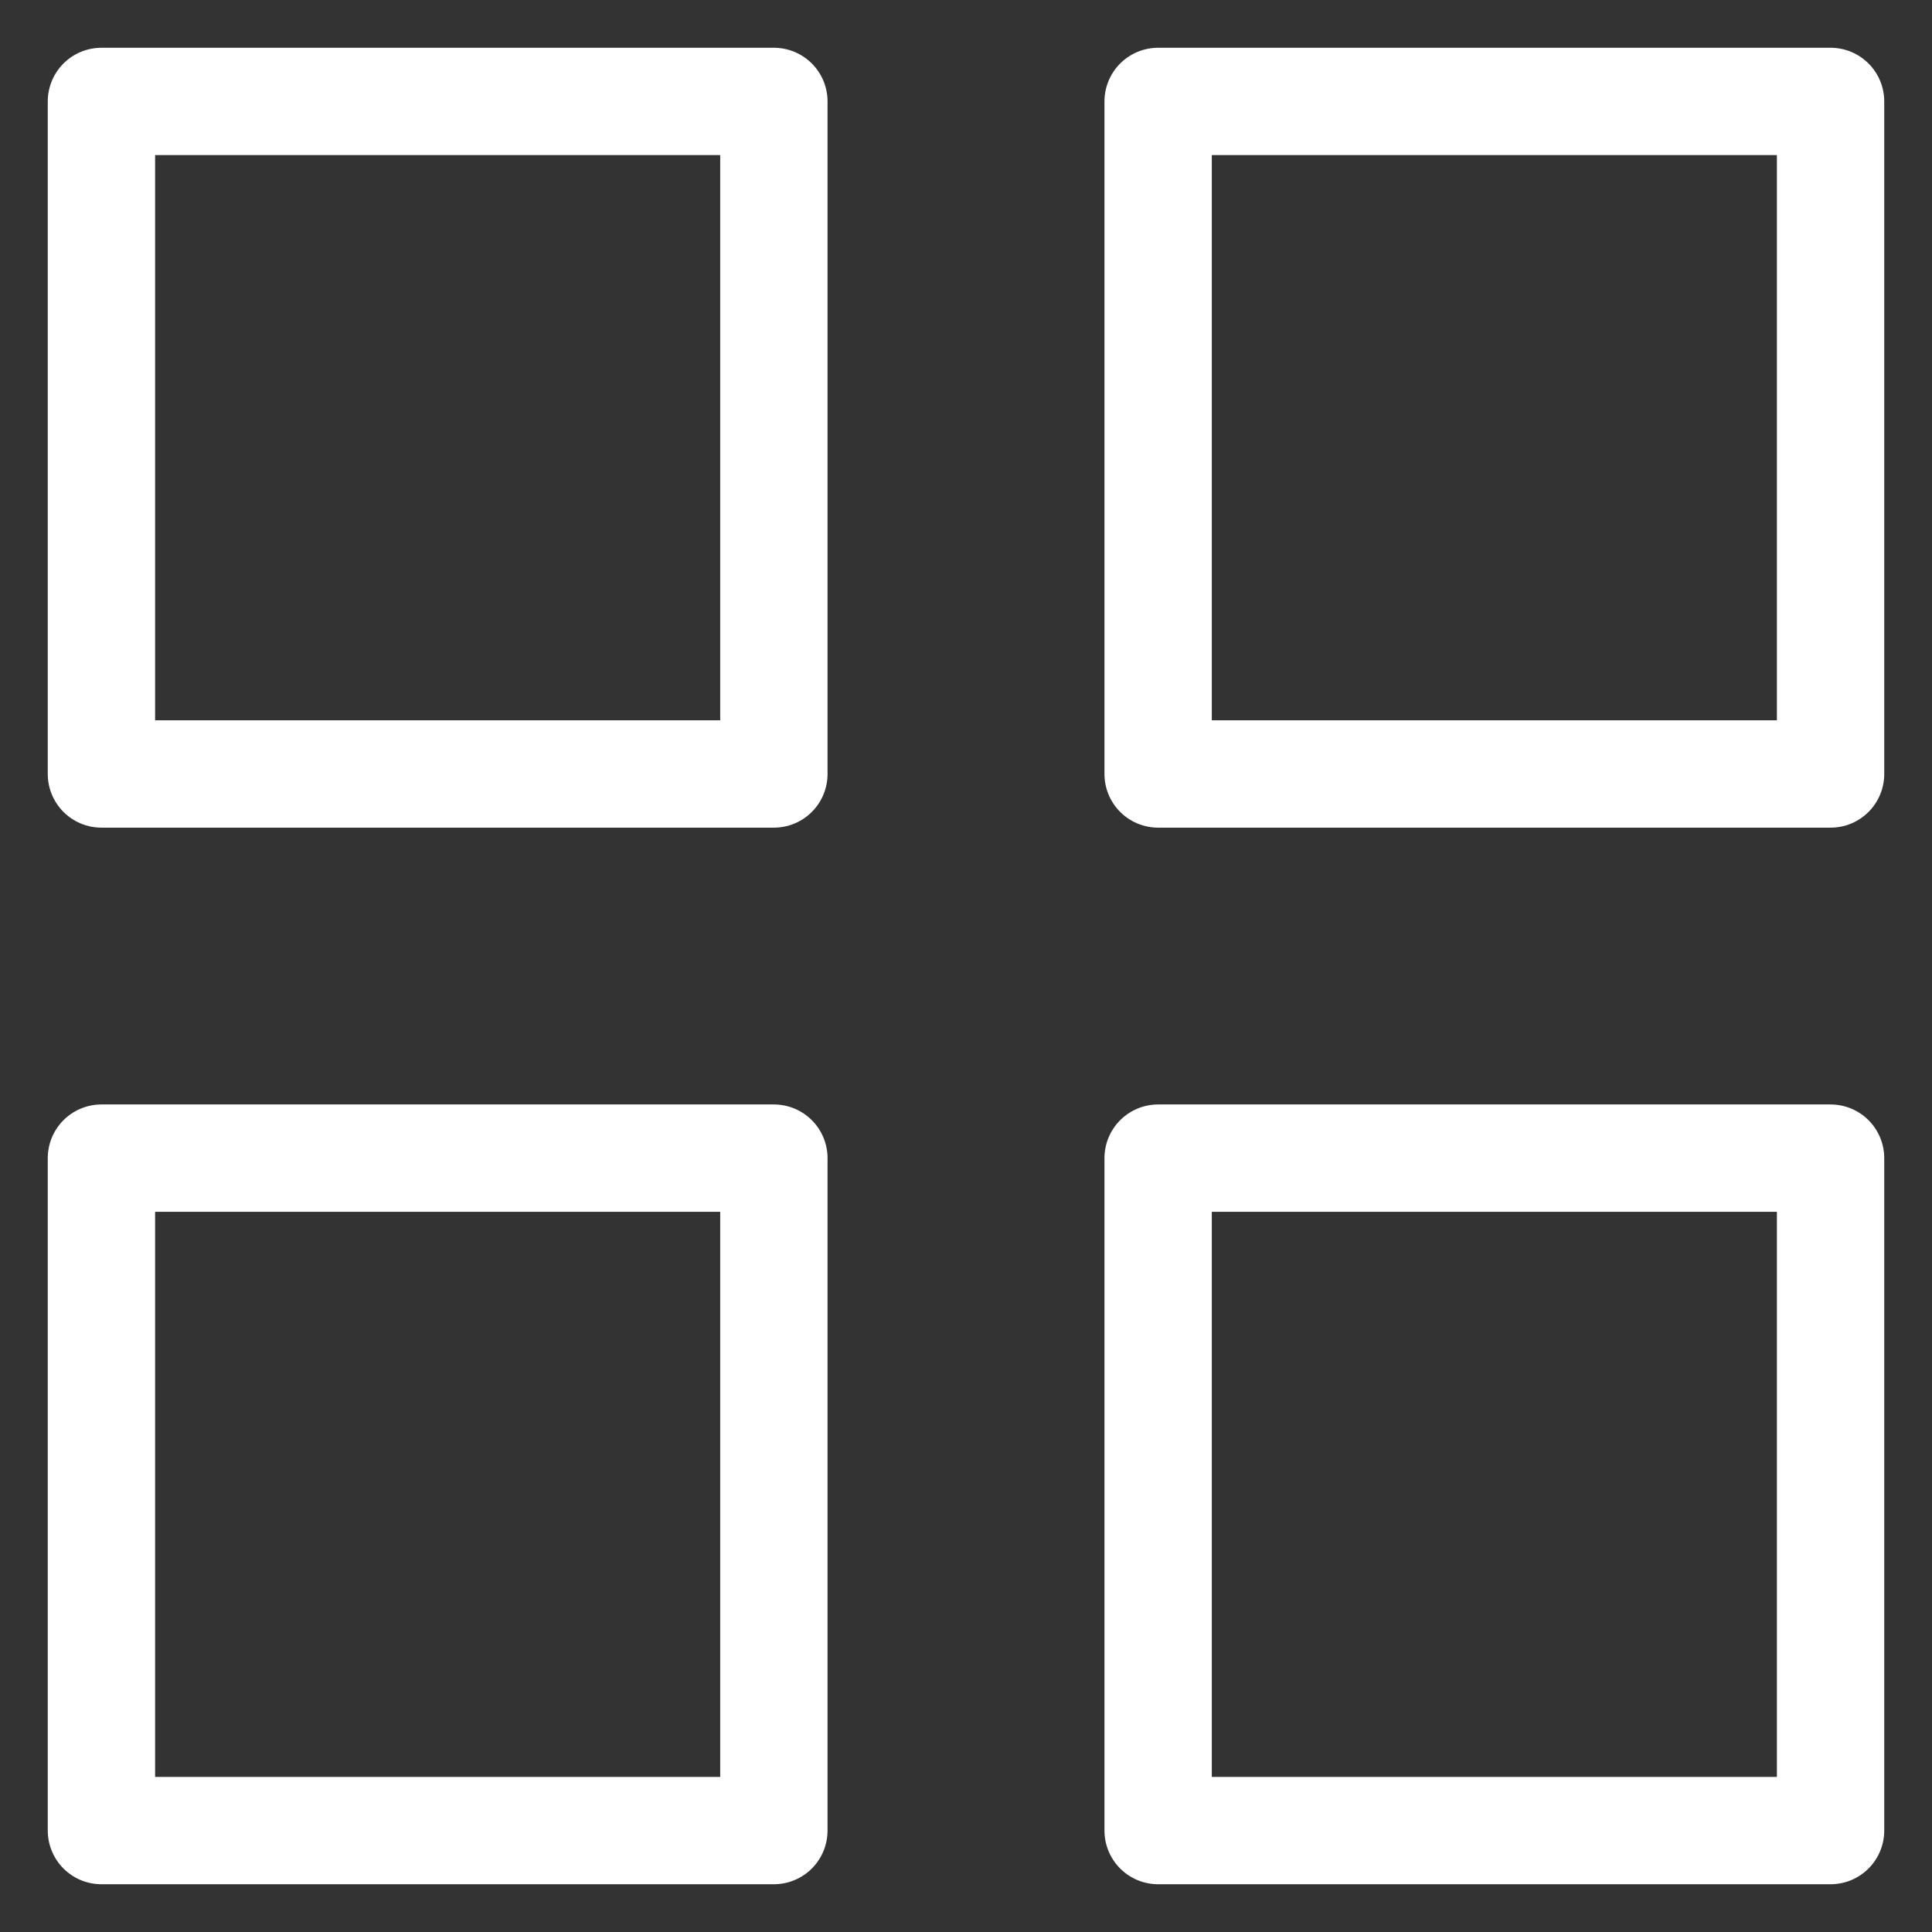 <svg width="18" height="18" viewBox="0 0 18 18" fill="none" xmlns="http://www.w3.org/2000/svg">
<rect x="0" y="0" width="18" height="18" fill="#333333" stroke="none"/>
<path d="M7.21 0.945H0.945V7.211H7.21V0.945Z" stroke="white" stroke-linecap="round" stroke-linejoin="round"/>
<path d="M17.055 0.945H10.79V7.211H17.055V0.945Z" stroke="white" stroke-linecap="round" stroke-linejoin="round"/>
<path d="M17.055 10.79H10.79V17.055H17.055V10.79Z" stroke="white" stroke-linecap="round" stroke-linejoin="round"/>
<path d="M7.21 10.79H0.945V17.055H7.21V10.79Z" stroke="white" stroke-linecap="round" stroke-linejoin="round"/>
</svg>
